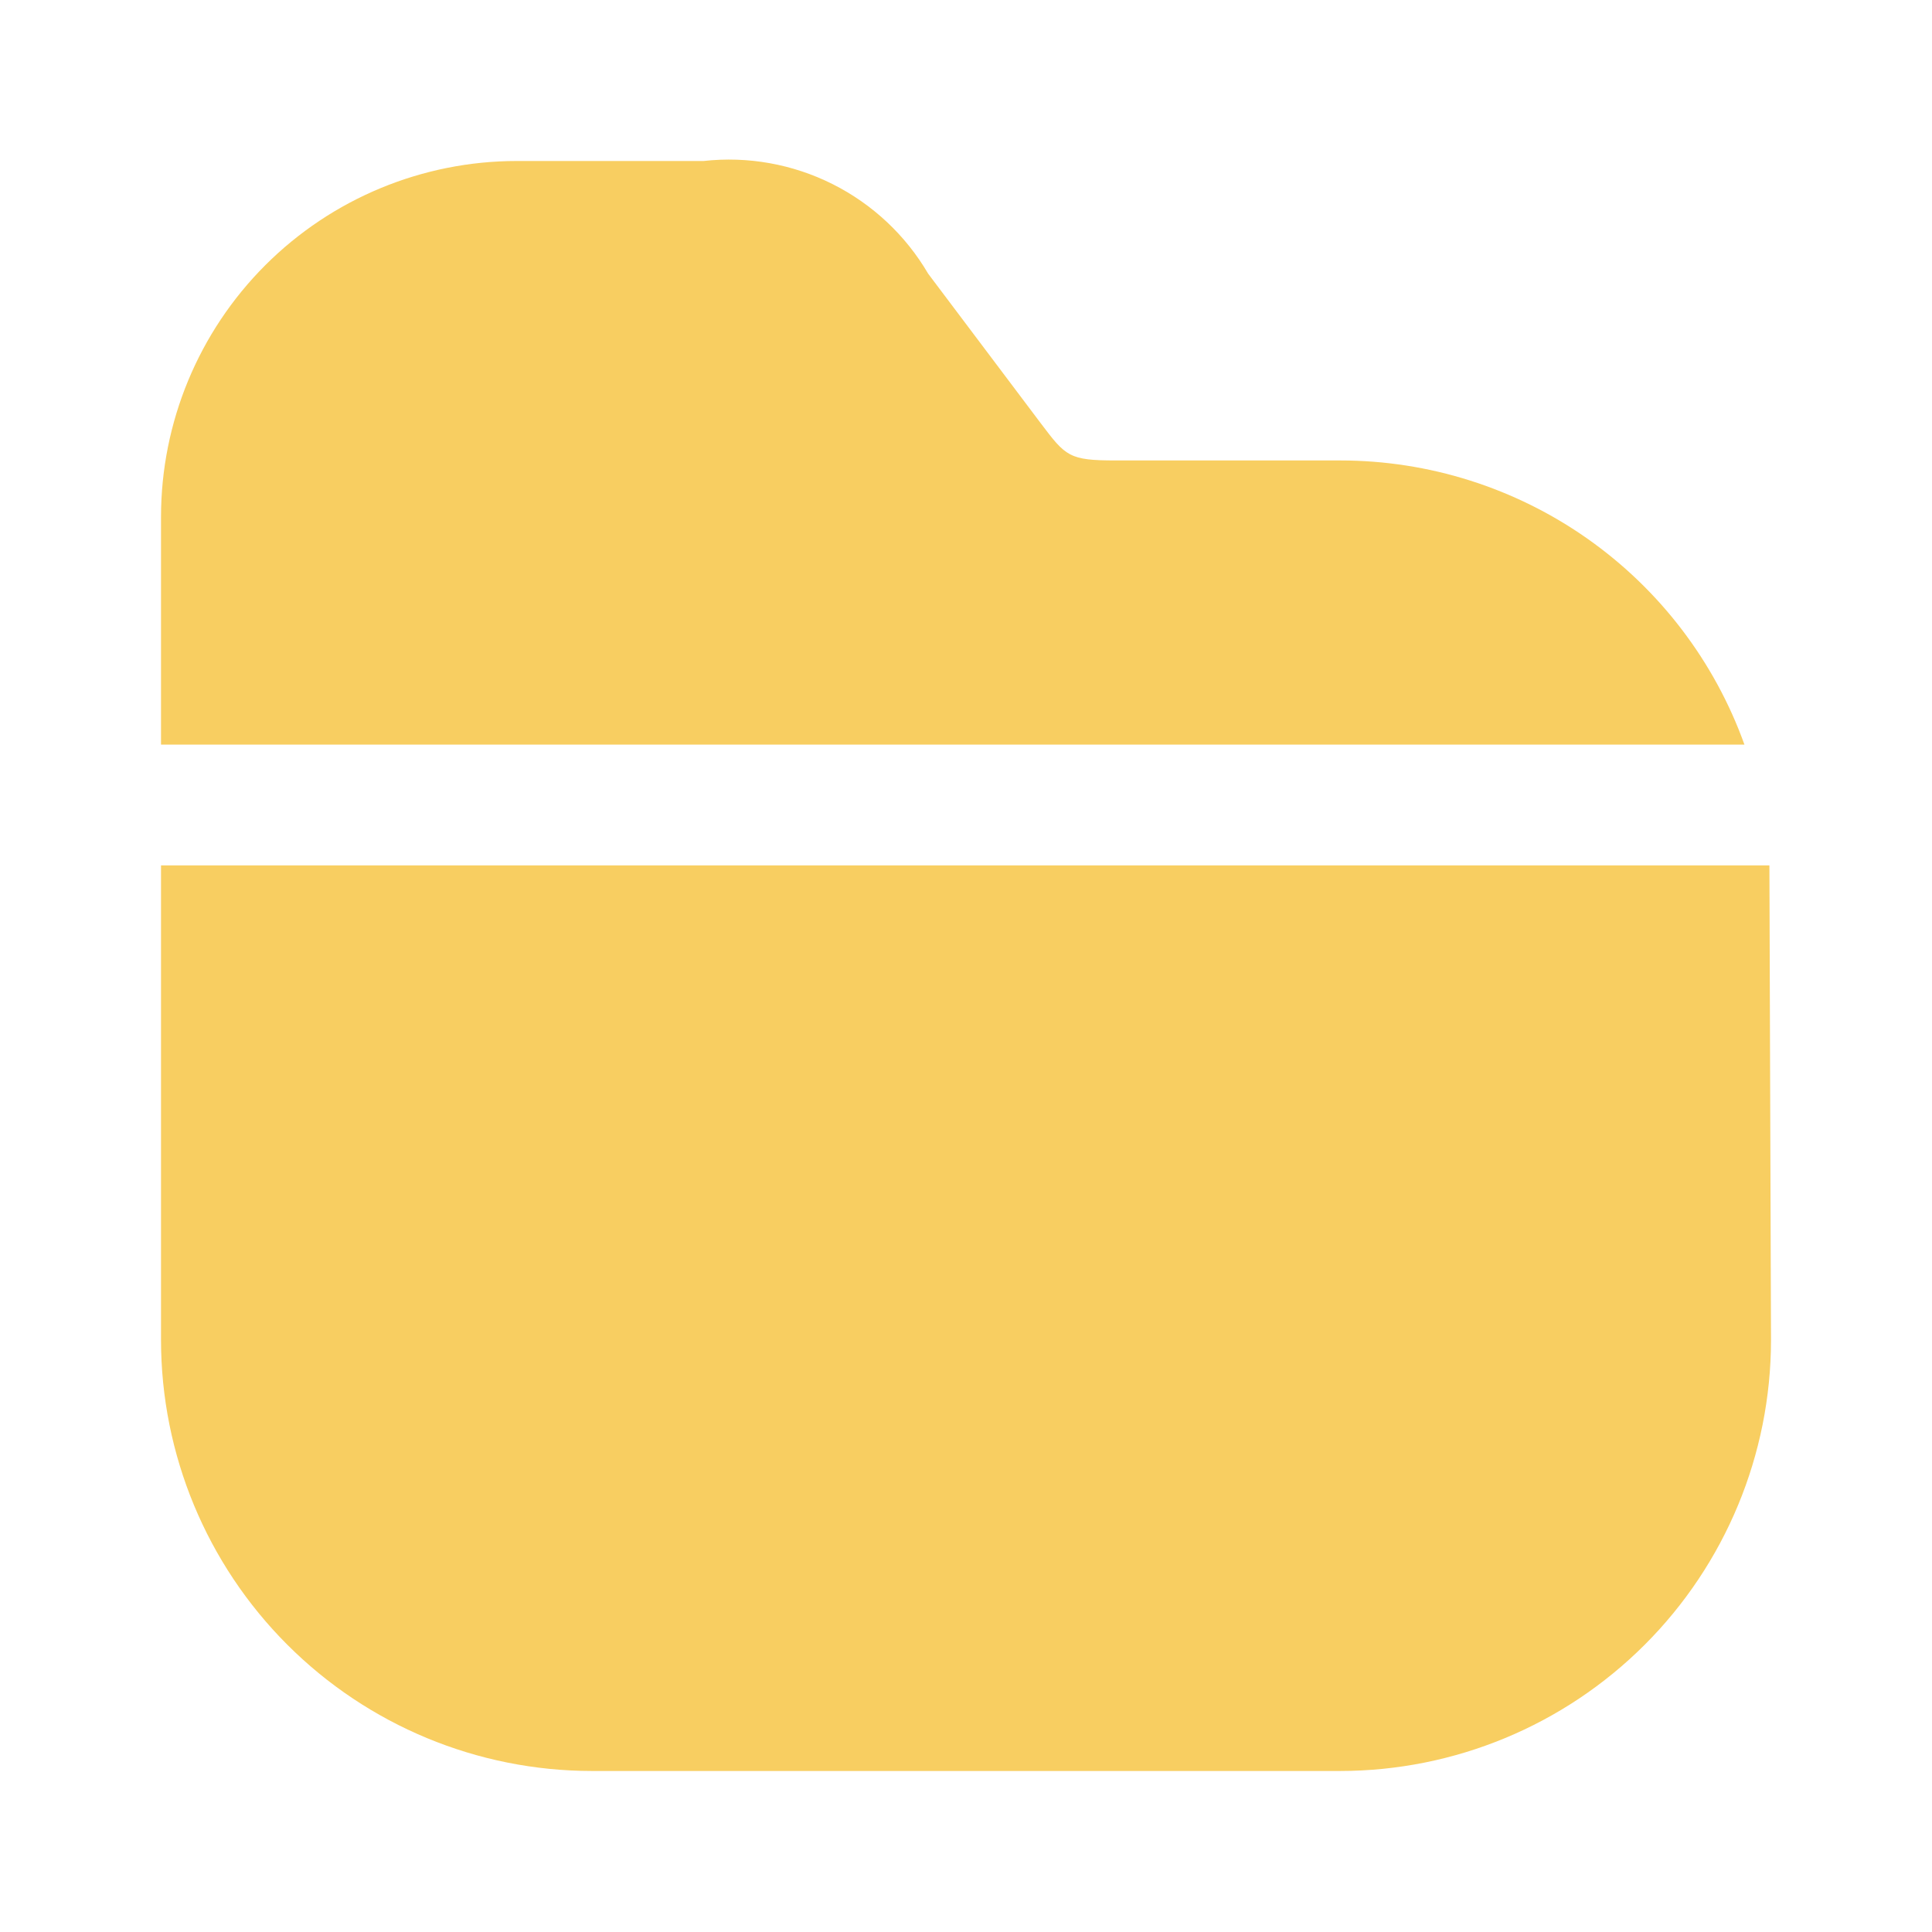 <svg width="76" height="76" viewBox="0 0 76 76" fill="none" xmlns="http://www.w3.org/2000/svg">
<path d="M68.622 29.292H6.334V20.33C6.335 16.618 7.81 13.059 10.434 10.434C13.059 7.809 16.619 6.334 20.331 6.333H27.677C29.421 6.139 31.183 6.455 32.751 7.242C34.319 8.029 35.626 9.253 36.512 10.767L40.946 16.657C41.927 17.955 42.054 18.113 43.891 18.113H52.726C56.204 18.114 59.597 19.188 62.442 21.188C65.287 23.189 67.446 26.019 68.622 29.292Z" fill="#F8CE61"/>
<path d="M69.604 34.041L69.667 52.725C69.662 57.217 67.876 61.523 64.7 64.699C61.524 67.875 57.217 69.662 52.726 69.666H23.276C18.784 69.662 14.478 67.875 11.302 64.699C8.126 61.523 6.339 57.217 6.334 52.725L6.334 34.041H69.604Z" fill="#F8CE61"/>
</svg>
